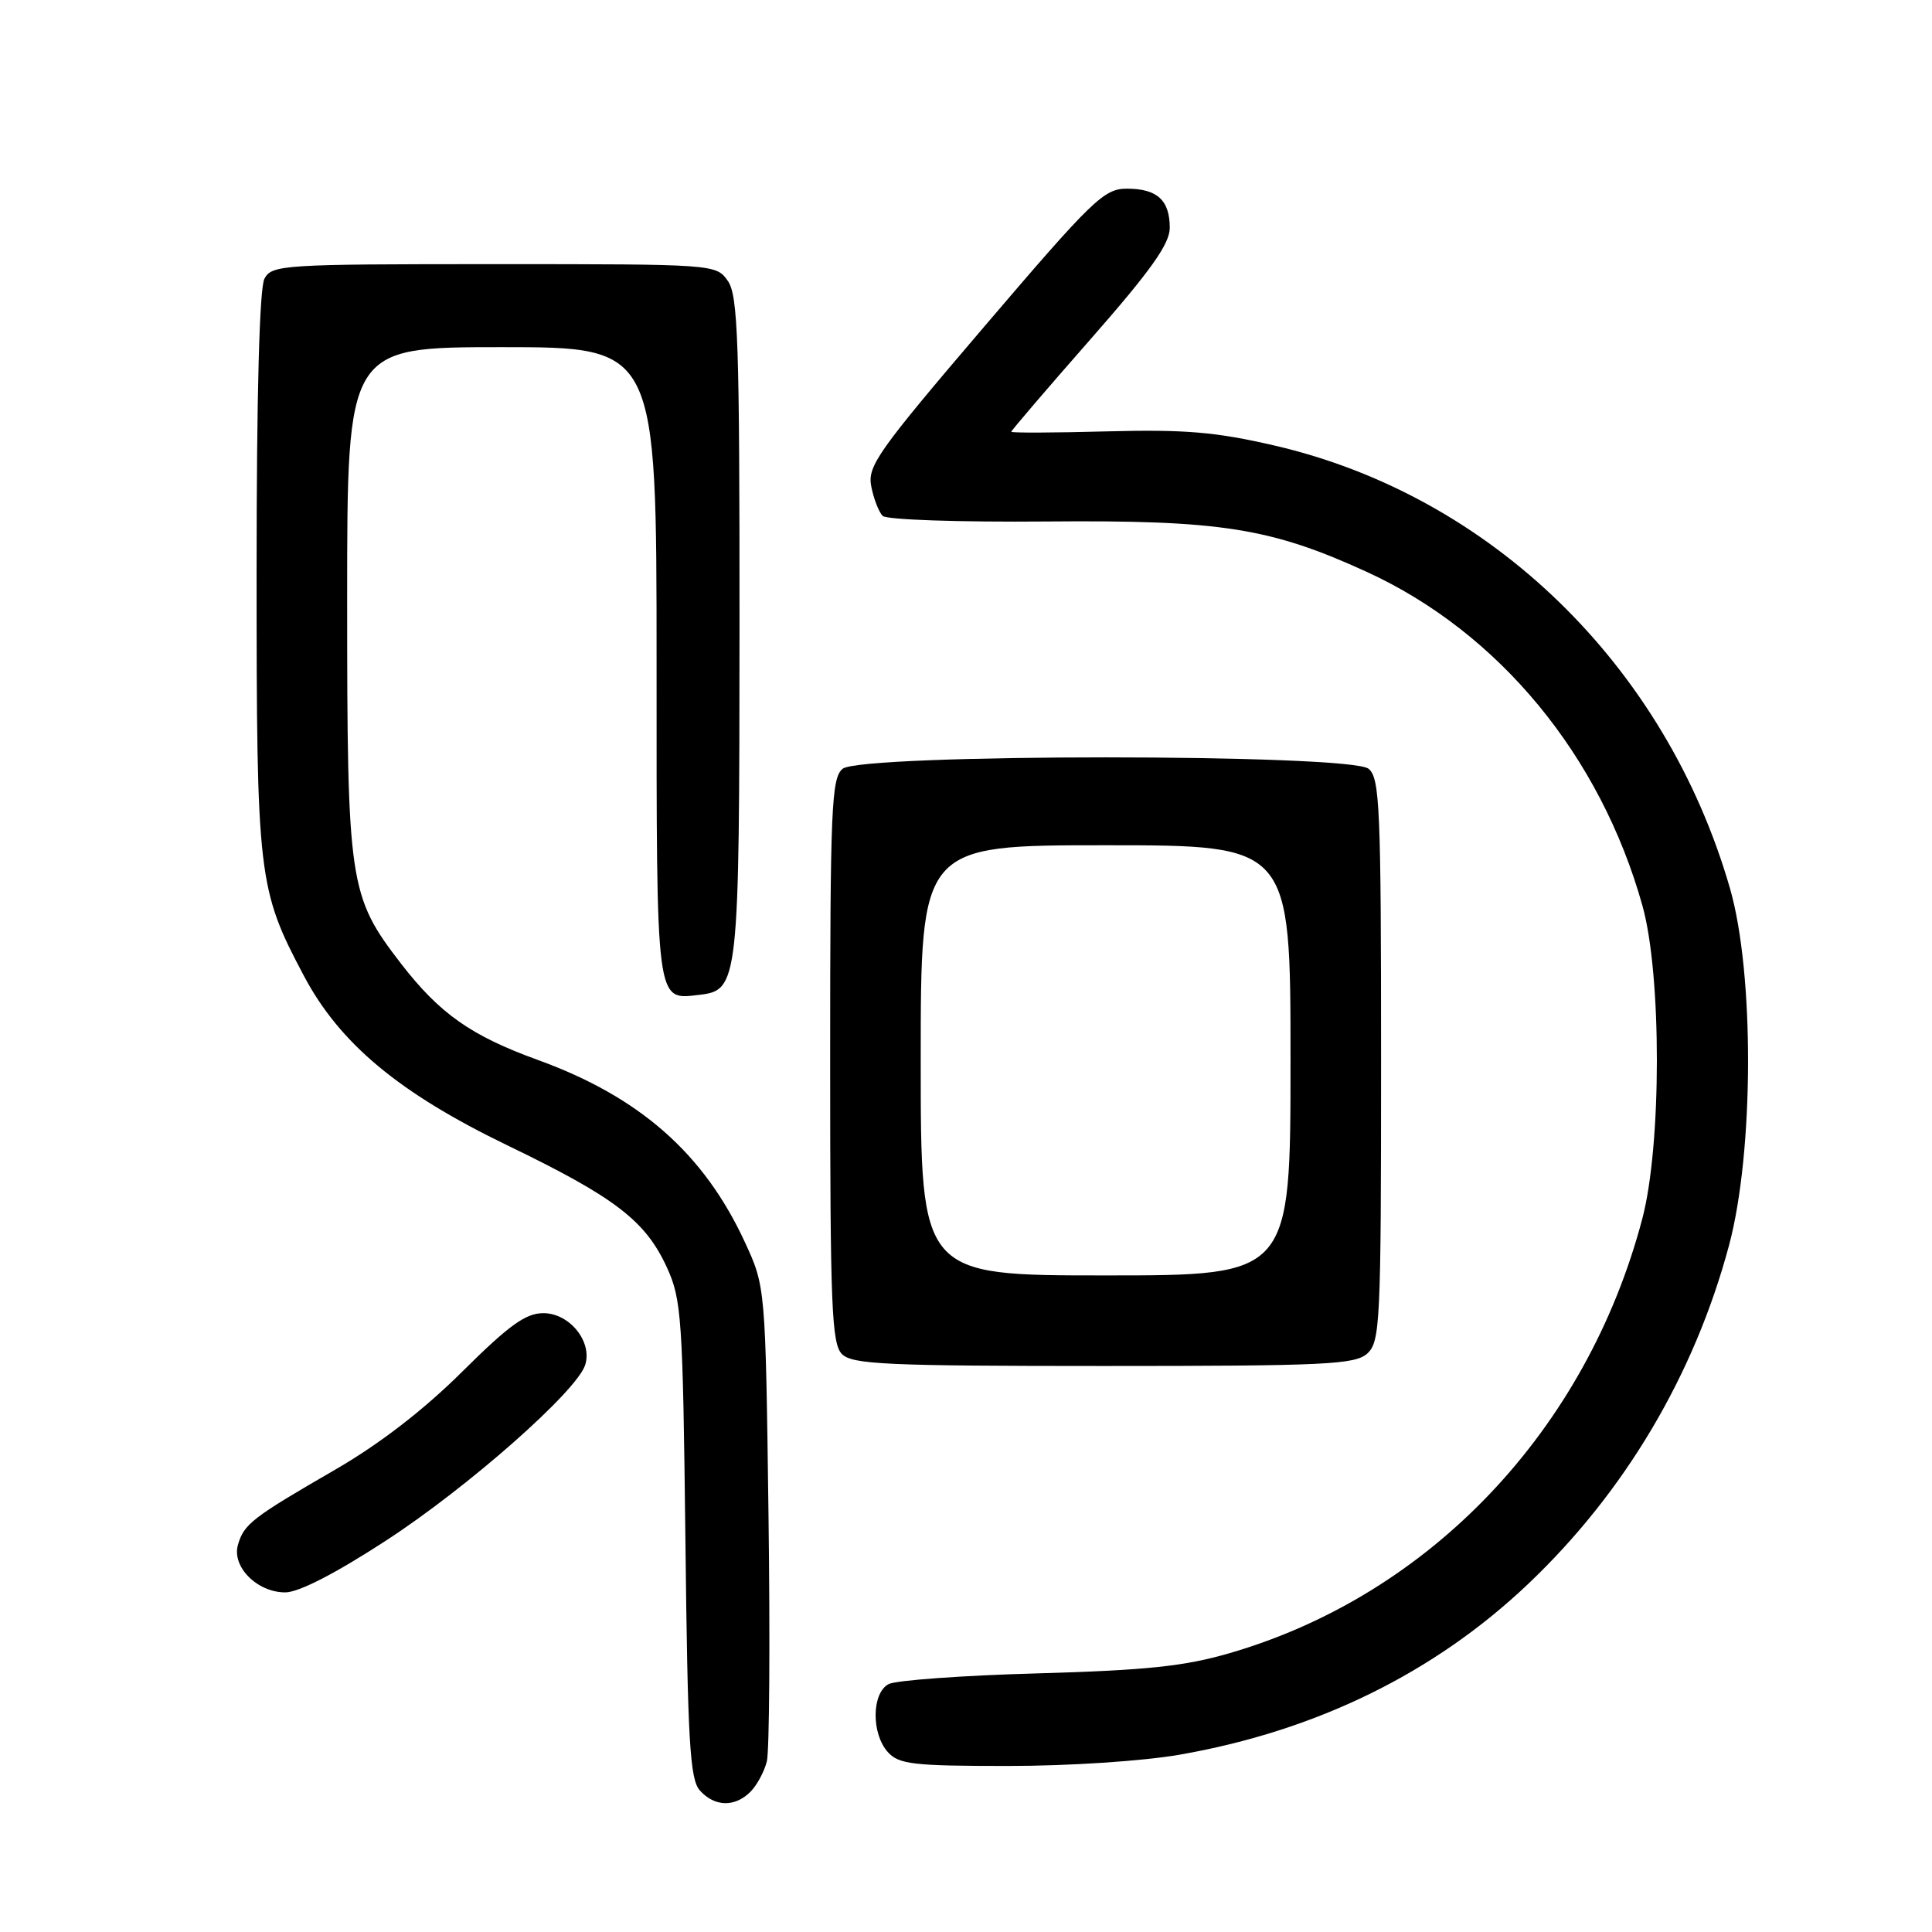 <?xml version="1.0" encoding="UTF-8" standalone="no"?>
<!DOCTYPE svg PUBLIC "-//W3C//DTD SVG 1.1//EN" "http://www.w3.org/Graphics/SVG/1.1/DTD/svg11.dtd" >
<svg xmlns="http://www.w3.org/2000/svg" xmlns:xlink="http://www.w3.org/1999/xlink" version="1.1" viewBox="0 0 256 256">
 <g >
 <path fill="currentColor"
d=" M 99.43 237.43 C 100.29 236.57 101.27 234.75 101.61 233.40 C 101.95 232.05 102.05 217.35 101.83 200.72 C 101.43 170.50 101.43 170.50 98.69 164.57 C 93.26 152.83 84.75 145.34 71.27 140.45 C 62.41 137.24 58.26 134.31 53.14 127.69 C 46.23 118.72 46.00 117.17 46.00 79.34 C 46.00 46.00 46.00 46.00 66.50 46.00 C 87.00 46.00 87.00 46.00 87.00 87.88 C 87.00 133.54 86.87 132.49 92.67 131.82 C 97.87 131.22 97.97 130.26 97.99 82.97 C 98.00 45.18 97.79 39.15 96.44 37.22 C 94.89 35.01 94.73 35.00 65.48 35.00 C 37.43 35.00 36.02 35.09 35.04 36.93 C 34.38 38.17 34.00 52.24 34.00 75.75 C 34.00 116.25 34.18 117.82 40.26 129.29 C 45.01 138.27 52.87 144.82 67.20 151.75 C 81.51 158.66 85.53 161.74 88.38 167.97 C 90.31 172.19 90.48 174.67 90.82 204.00 C 91.12 230.84 91.41 235.76 92.74 237.25 C 94.69 239.42 97.36 239.49 99.43 237.43 Z  M 156.34 232.50 C 174.43 229.34 190.07 221.68 202.51 209.86 C 215.30 197.71 224.51 182.18 229.11 165.00 C 232.41 152.64 232.48 128.97 229.23 117.71 C 220.72 88.19 197.53 65.66 168.85 59.03 C 161.07 57.23 157.01 56.89 146.66 57.16 C 139.70 57.35 134.00 57.37 134.00 57.21 C 134.00 57.05 138.72 51.53 144.50 44.95 C 152.47 35.87 155.00 32.32 155.00 30.19 C 155.00 26.52 153.33 25.00 149.31 25.00 C 146.28 25.00 144.79 26.44 130.44 43.25 C 116.27 59.85 114.91 61.77 115.45 64.47 C 115.77 66.10 116.45 67.85 116.96 68.36 C 117.47 68.87 127.09 69.20 138.69 69.10 C 161.74 68.90 168.37 69.95 181.09 75.77 C 198.59 83.78 212.08 100.12 217.64 120.04 C 220.19 129.19 220.18 151.77 217.61 161.50 C 210.22 189.51 189.51 211.32 162.97 219.04 C 156.98 220.79 151.94 221.32 137.50 221.73 C 127.60 222.00 118.71 222.65 117.75 223.15 C 115.49 224.34 115.44 229.72 117.65 232.17 C 119.11 233.78 121.02 234.00 133.52 234.00 C 141.67 234.00 151.41 233.36 156.34 232.50 Z  M 51.17 204.12 C 62.02 197.06 76.44 184.34 77.54 180.86 C 78.52 177.78 75.47 174.00 72.00 174.00 C 69.66 174.00 67.45 175.59 61.25 181.75 C 56.17 186.80 50.33 191.31 44.48 194.70 C 33.41 201.10 32.32 201.94 31.53 204.70 C 30.69 207.60 34.07 211.00 37.80 211.00 C 39.58 211.00 44.48 208.48 51.17 204.12 Z  M 181.17 179.35 C 182.88 177.80 183.00 175.26 183.00 140.47 C 183.00 107.06 182.83 103.10 181.35 101.87 C 178.91 99.85 114.09 99.85 111.65 101.87 C 110.17 103.10 110.00 107.07 110.00 140.55 C 110.00 173.13 110.20 178.06 111.57 179.43 C 112.94 180.79 117.49 181.00 146.24 181.00 C 175.64 181.00 179.55 180.81 181.17 179.35 Z  M 122.00 140.50 C 122.00 112.00 122.00 112.00 146.50 112.00 C 171.00 112.00 171.00 112.00 171.00 140.50 C 171.00 169.00 171.00 169.00 146.50 169.00 C 122.00 169.00 122.00 169.00 122.00 140.50 Z "/>
</g>
</svg>
